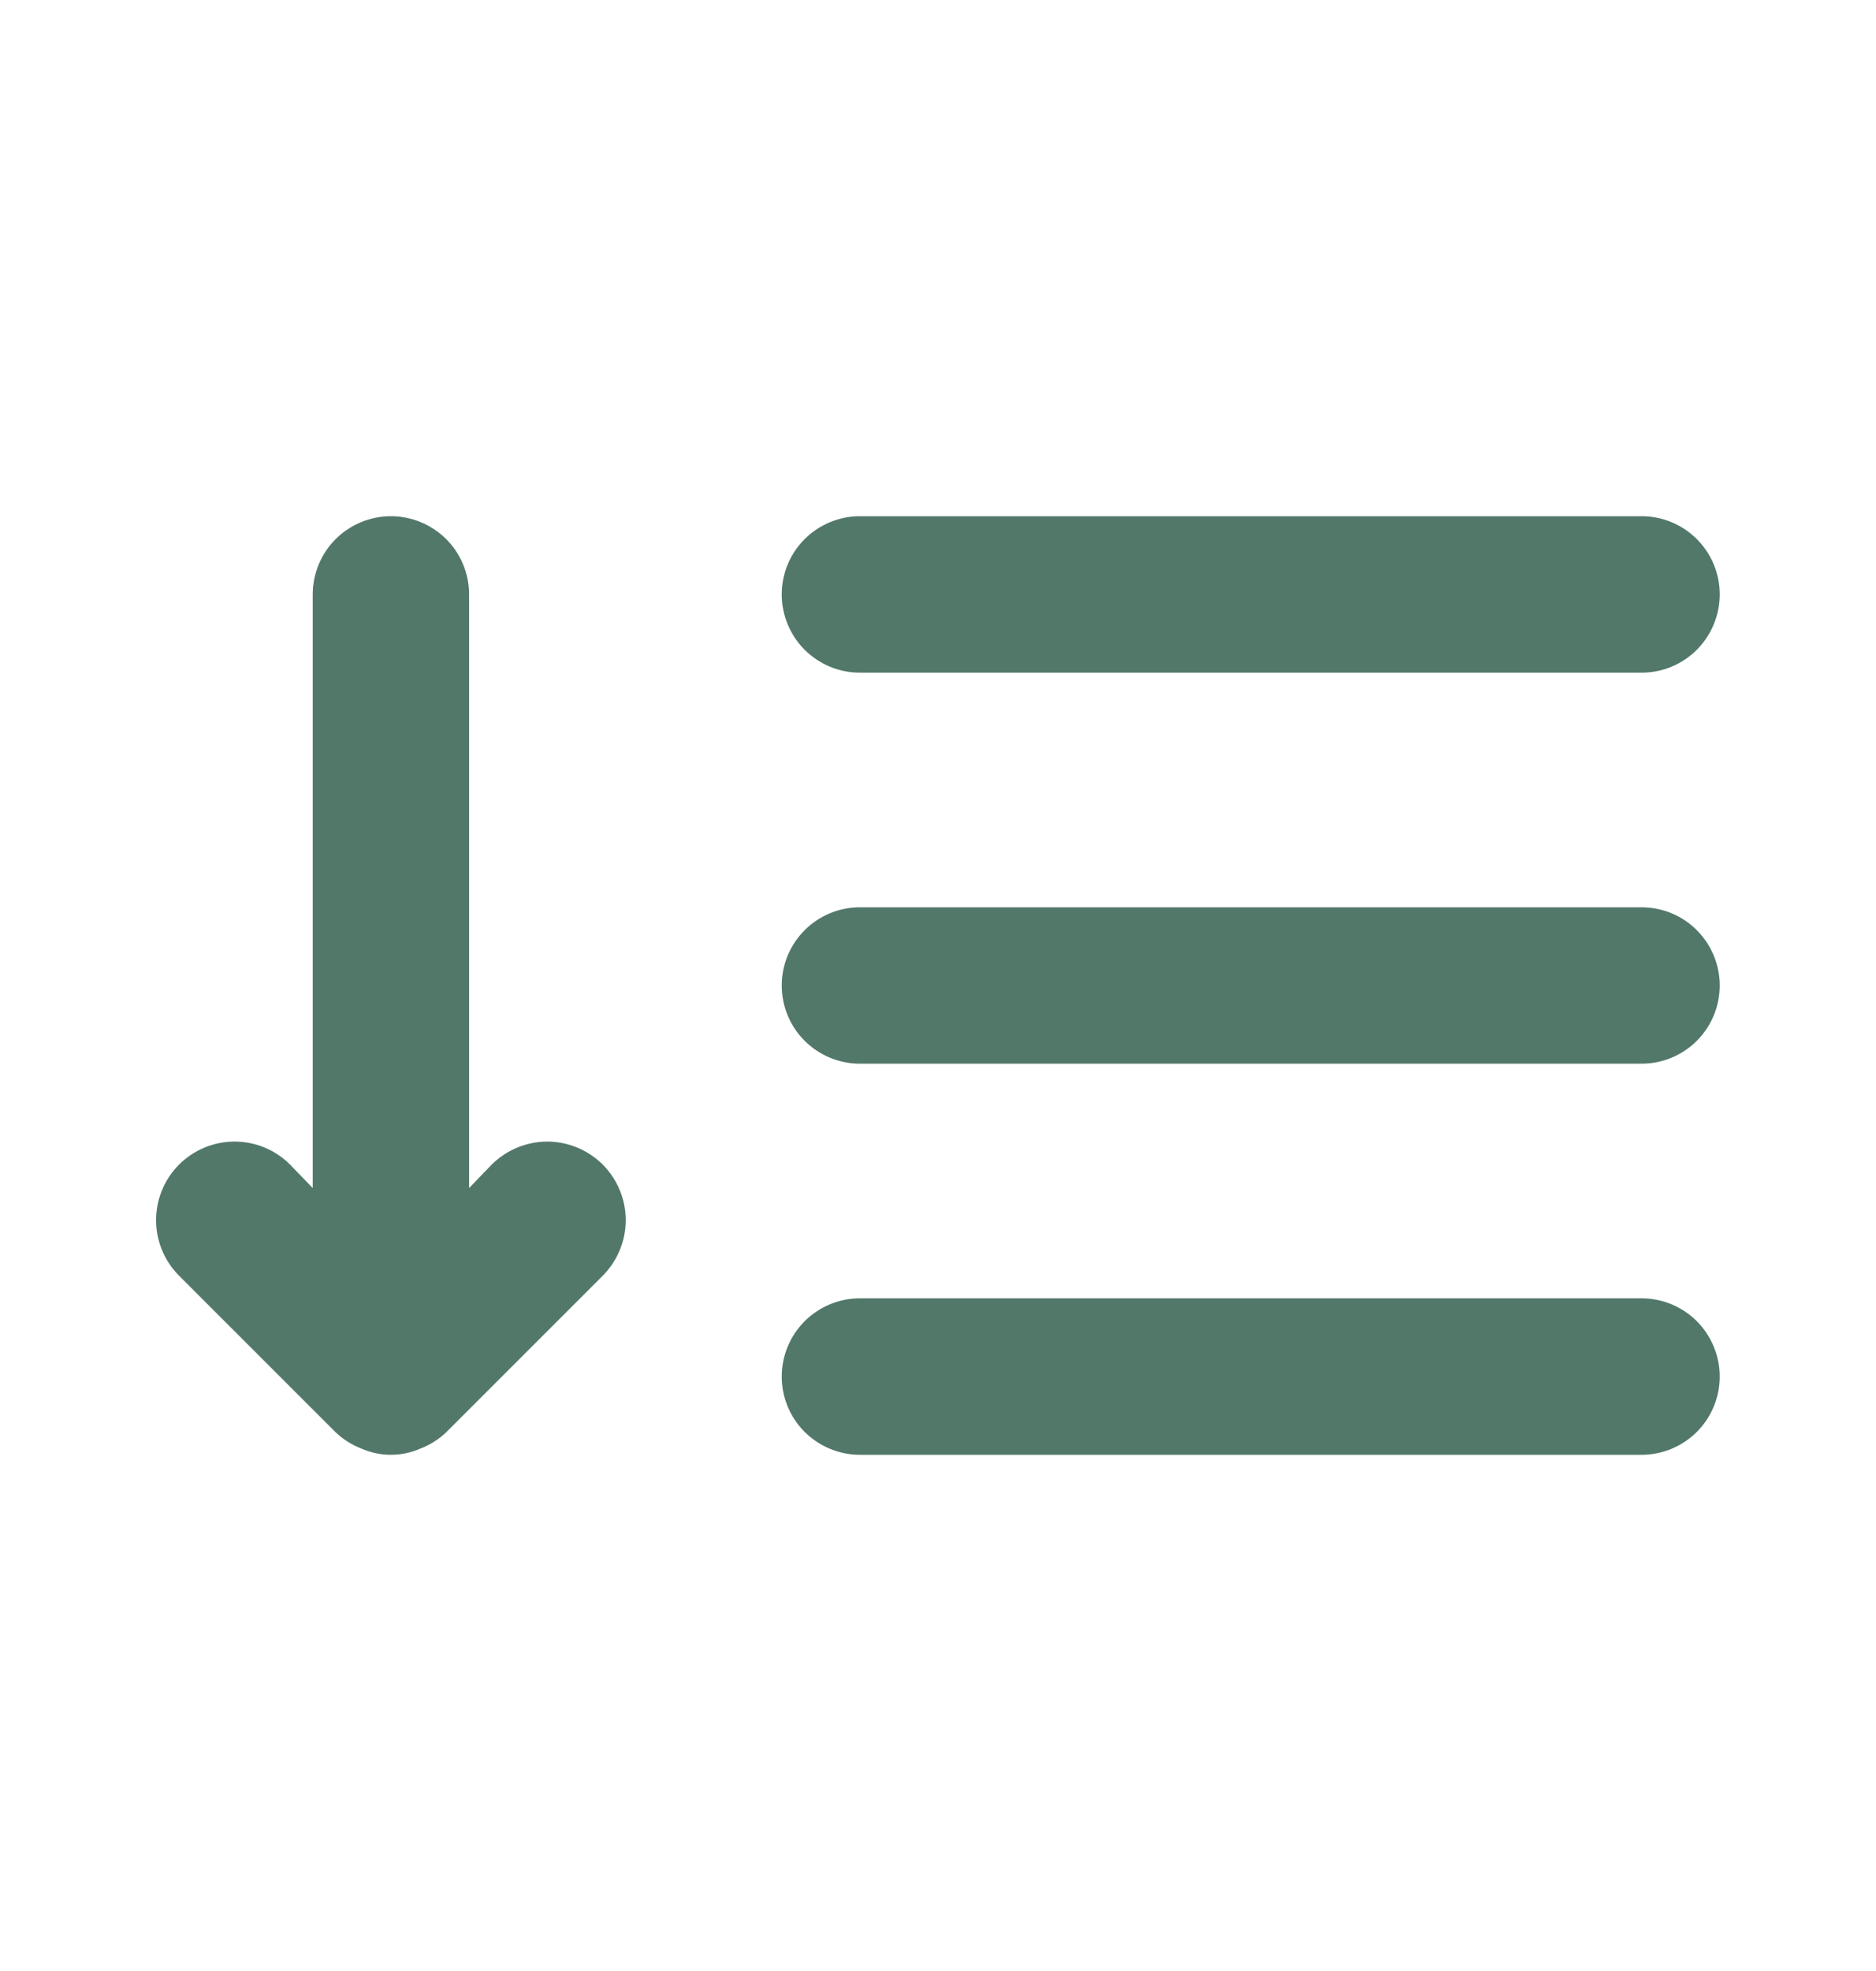 <svg width="20" height="21" viewBox="0 0 20 21" fill="none" xmlns="http://www.w3.org/2000/svg">
<path d="M5.242 12.408L5.001 12.658V6.333C5.001 6.112 4.913 5.9 4.757 5.744C4.6 5.588 4.388 5.5 4.167 5.5C3.946 5.5 3.735 5.588 3.578 5.744C3.422 5.9 3.334 6.112 3.334 6.333V12.658L3.092 12.408C2.936 12.251 2.723 12.163 2.501 12.163C2.279 12.163 2.066 12.251 1.909 12.408C1.752 12.565 1.664 12.778 1.664 13C1.664 13.222 1.752 13.435 1.909 13.592L3.576 15.258C3.655 15.334 3.749 15.394 3.851 15.433C3.951 15.477 4.058 15.5 4.167 15.5C4.277 15.5 4.384 15.477 4.484 15.433C4.586 15.394 4.68 15.334 4.759 15.258L6.426 13.592C6.503 13.514 6.565 13.422 6.607 13.32C6.649 13.219 6.671 13.11 6.671 13C6.671 12.89 6.649 12.781 6.607 12.68C6.565 12.578 6.503 12.486 6.426 12.408C6.348 12.331 6.256 12.269 6.154 12.227C6.053 12.185 5.944 12.163 5.834 12.163C5.724 12.163 5.615 12.185 5.514 12.227C5.412 12.269 5.32 12.331 5.242 12.408ZM9.167 7.167H17.501C17.722 7.167 17.934 7.079 18.09 6.923C18.246 6.766 18.334 6.554 18.334 6.333C18.334 6.112 18.246 5.9 18.09 5.744C17.934 5.588 17.722 5.5 17.501 5.5H9.167C8.946 5.5 8.735 5.588 8.578 5.744C8.422 5.9 8.334 6.112 8.334 6.333C8.334 6.554 8.422 6.766 8.578 6.923C8.735 7.079 8.946 7.167 9.167 7.167ZM17.501 9.667H9.167C8.946 9.667 8.735 9.754 8.578 9.911C8.422 10.067 8.334 10.279 8.334 10.5C8.334 10.721 8.422 10.933 8.578 11.089C8.735 11.245 8.946 11.333 9.167 11.333H17.501C17.722 11.333 17.934 11.245 18.09 11.089C18.246 10.933 18.334 10.721 18.334 10.5C18.334 10.279 18.246 10.067 18.09 9.911C17.934 9.754 17.722 9.667 17.501 9.667ZM17.501 13.833H9.167C8.946 13.833 8.735 13.921 8.578 14.077C8.422 14.234 8.334 14.446 8.334 14.667C8.334 14.888 8.422 15.1 8.578 15.256C8.735 15.412 8.946 15.5 9.167 15.5H17.501C17.722 15.5 17.934 15.412 18.09 15.256C18.246 15.1 18.334 14.888 18.334 14.667C18.334 14.446 18.246 14.234 18.09 14.077C17.934 13.921 17.722 13.833 17.501 13.833Z" fill="#52786A"/>
</svg>
